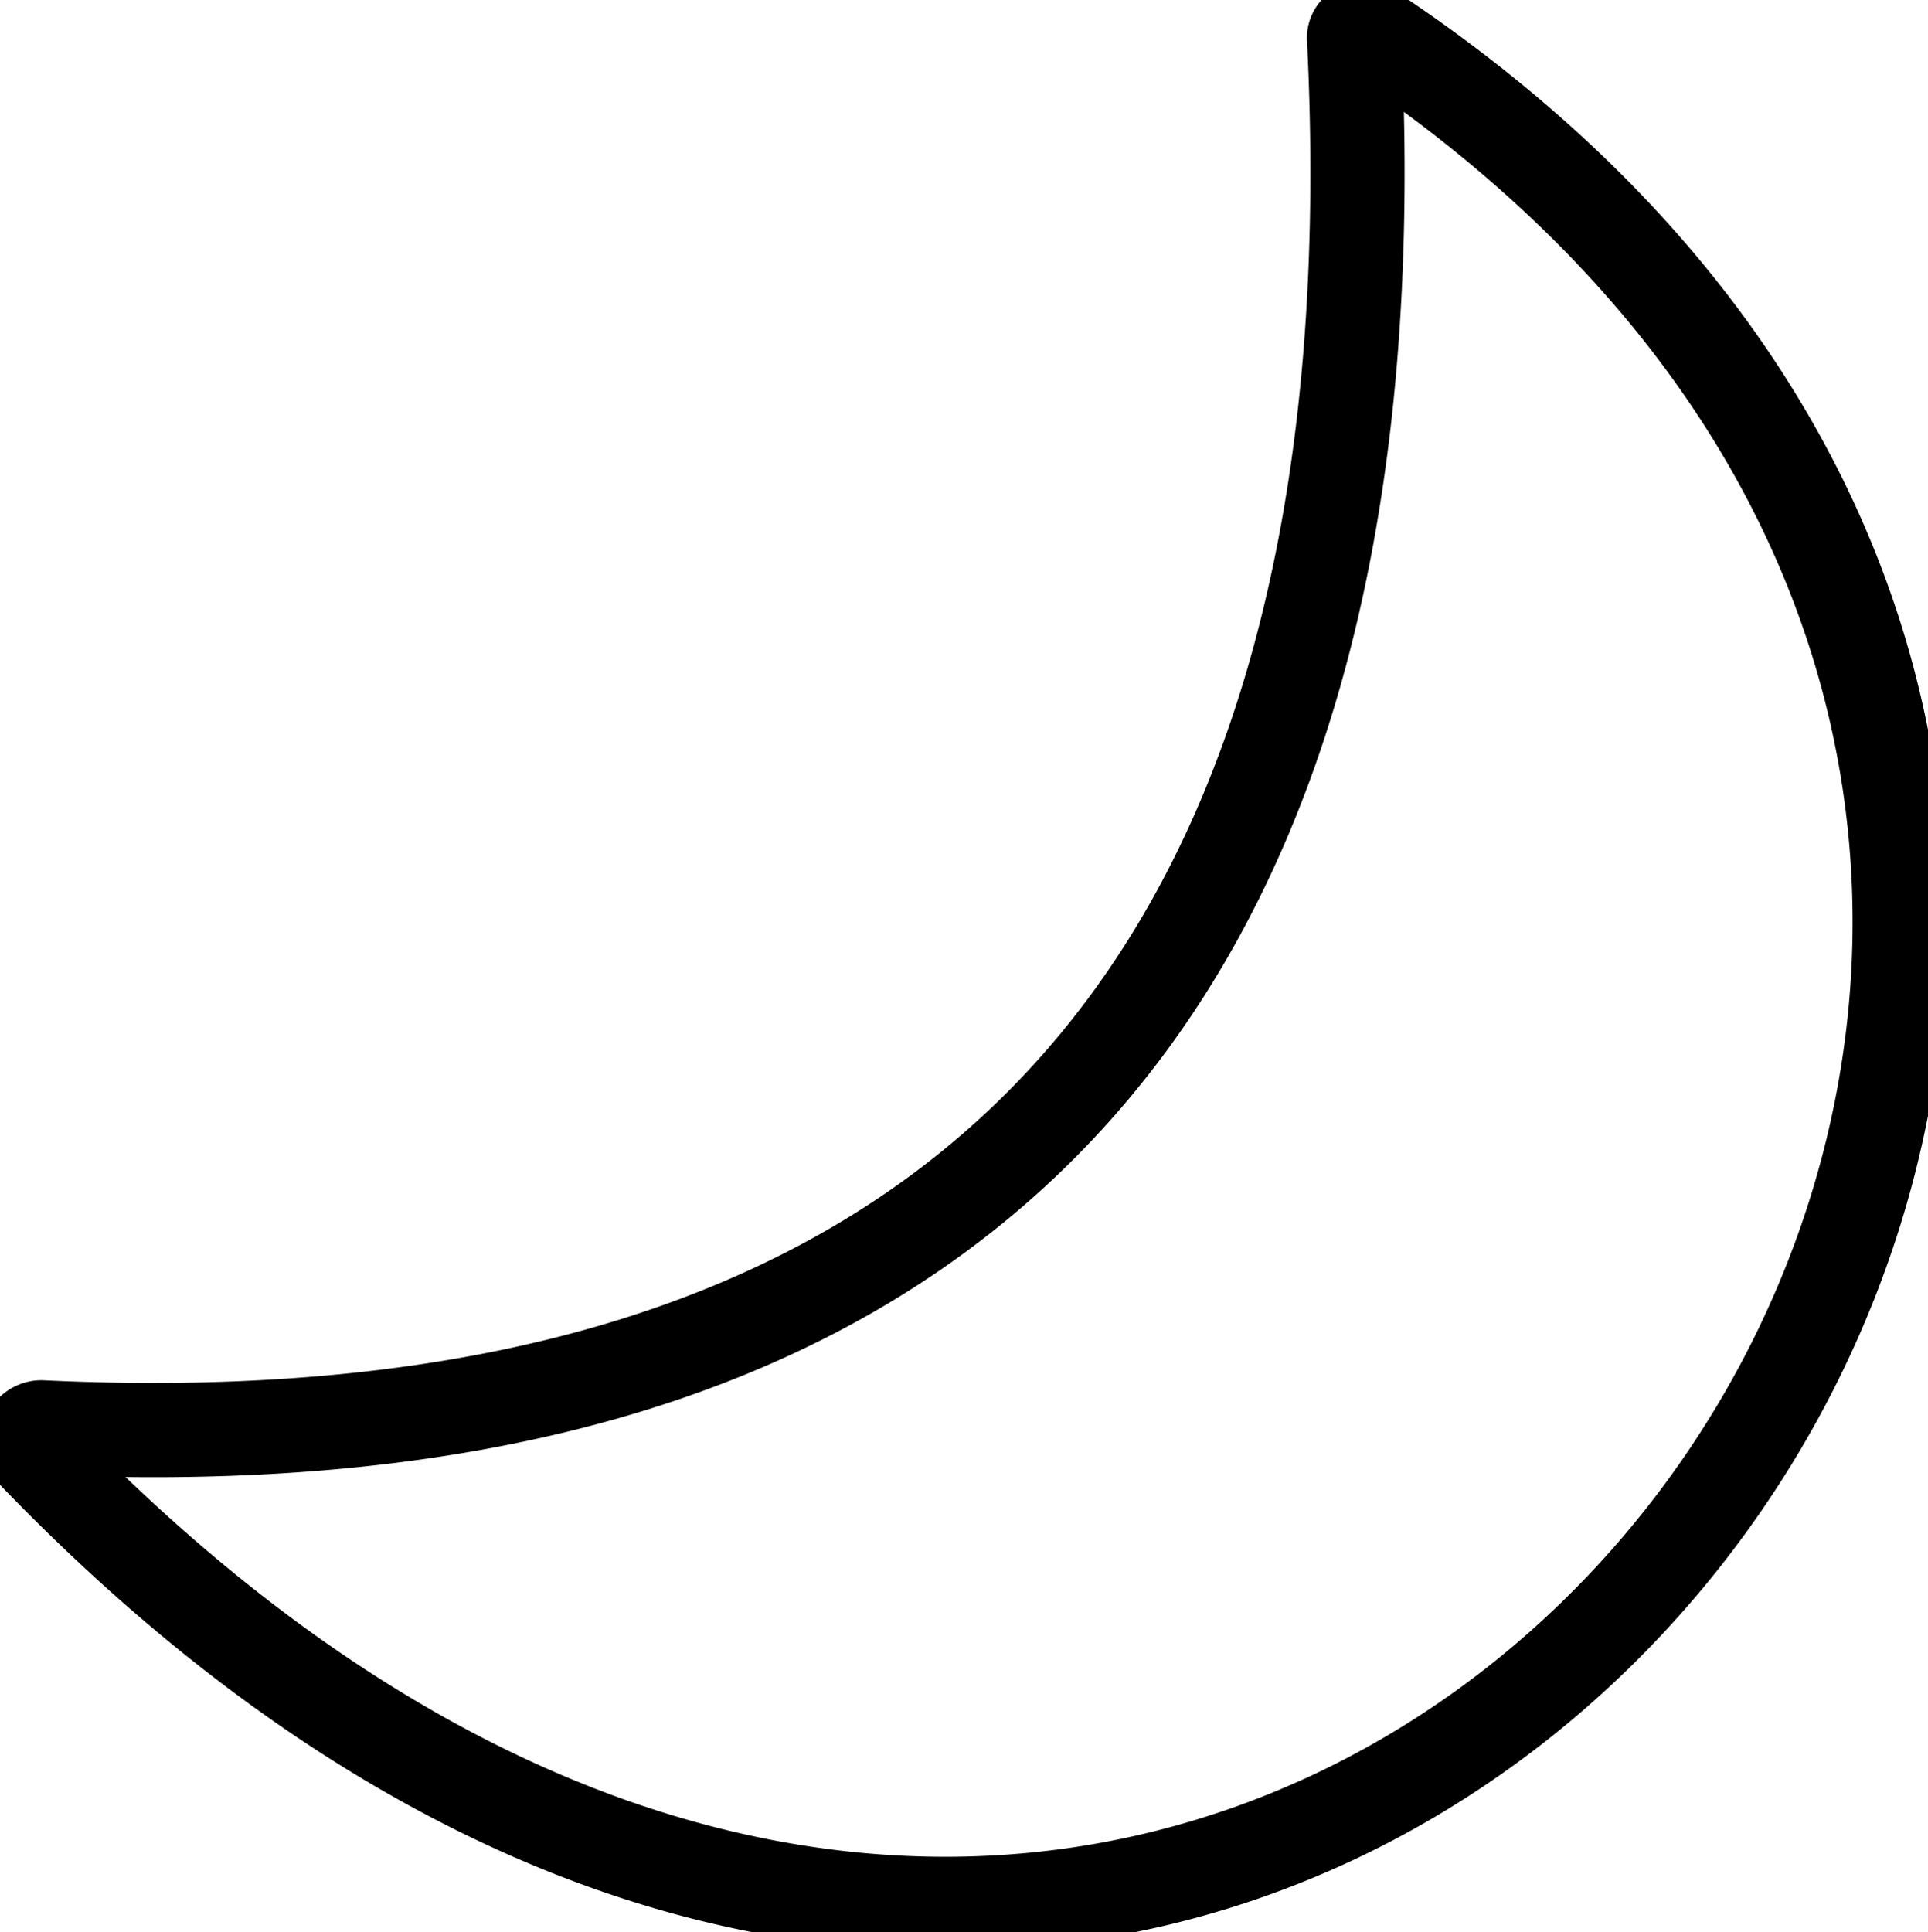 <svg id="Layer_1" data-name="Layer 1" xmlns="http://www.w3.org/2000/svg" viewBox="0 0 102.3 102.51"><defs><style>.cls-1{fill:none;stroke:current;stroke-miterlimit:10;stroke-width:5px;}</style></defs><path class="cls-1" d="M83.52,6.13c69.9,46.34-4.2,144.89-70.93,75.35a.71.71,0,0,1,.5-1.2c47.54,2.26,72.2-22,69.66-73.65A.51.51,0,0,1,83.52,6.13Z" transform="translate(-10.9 -4.55)"/></svg>